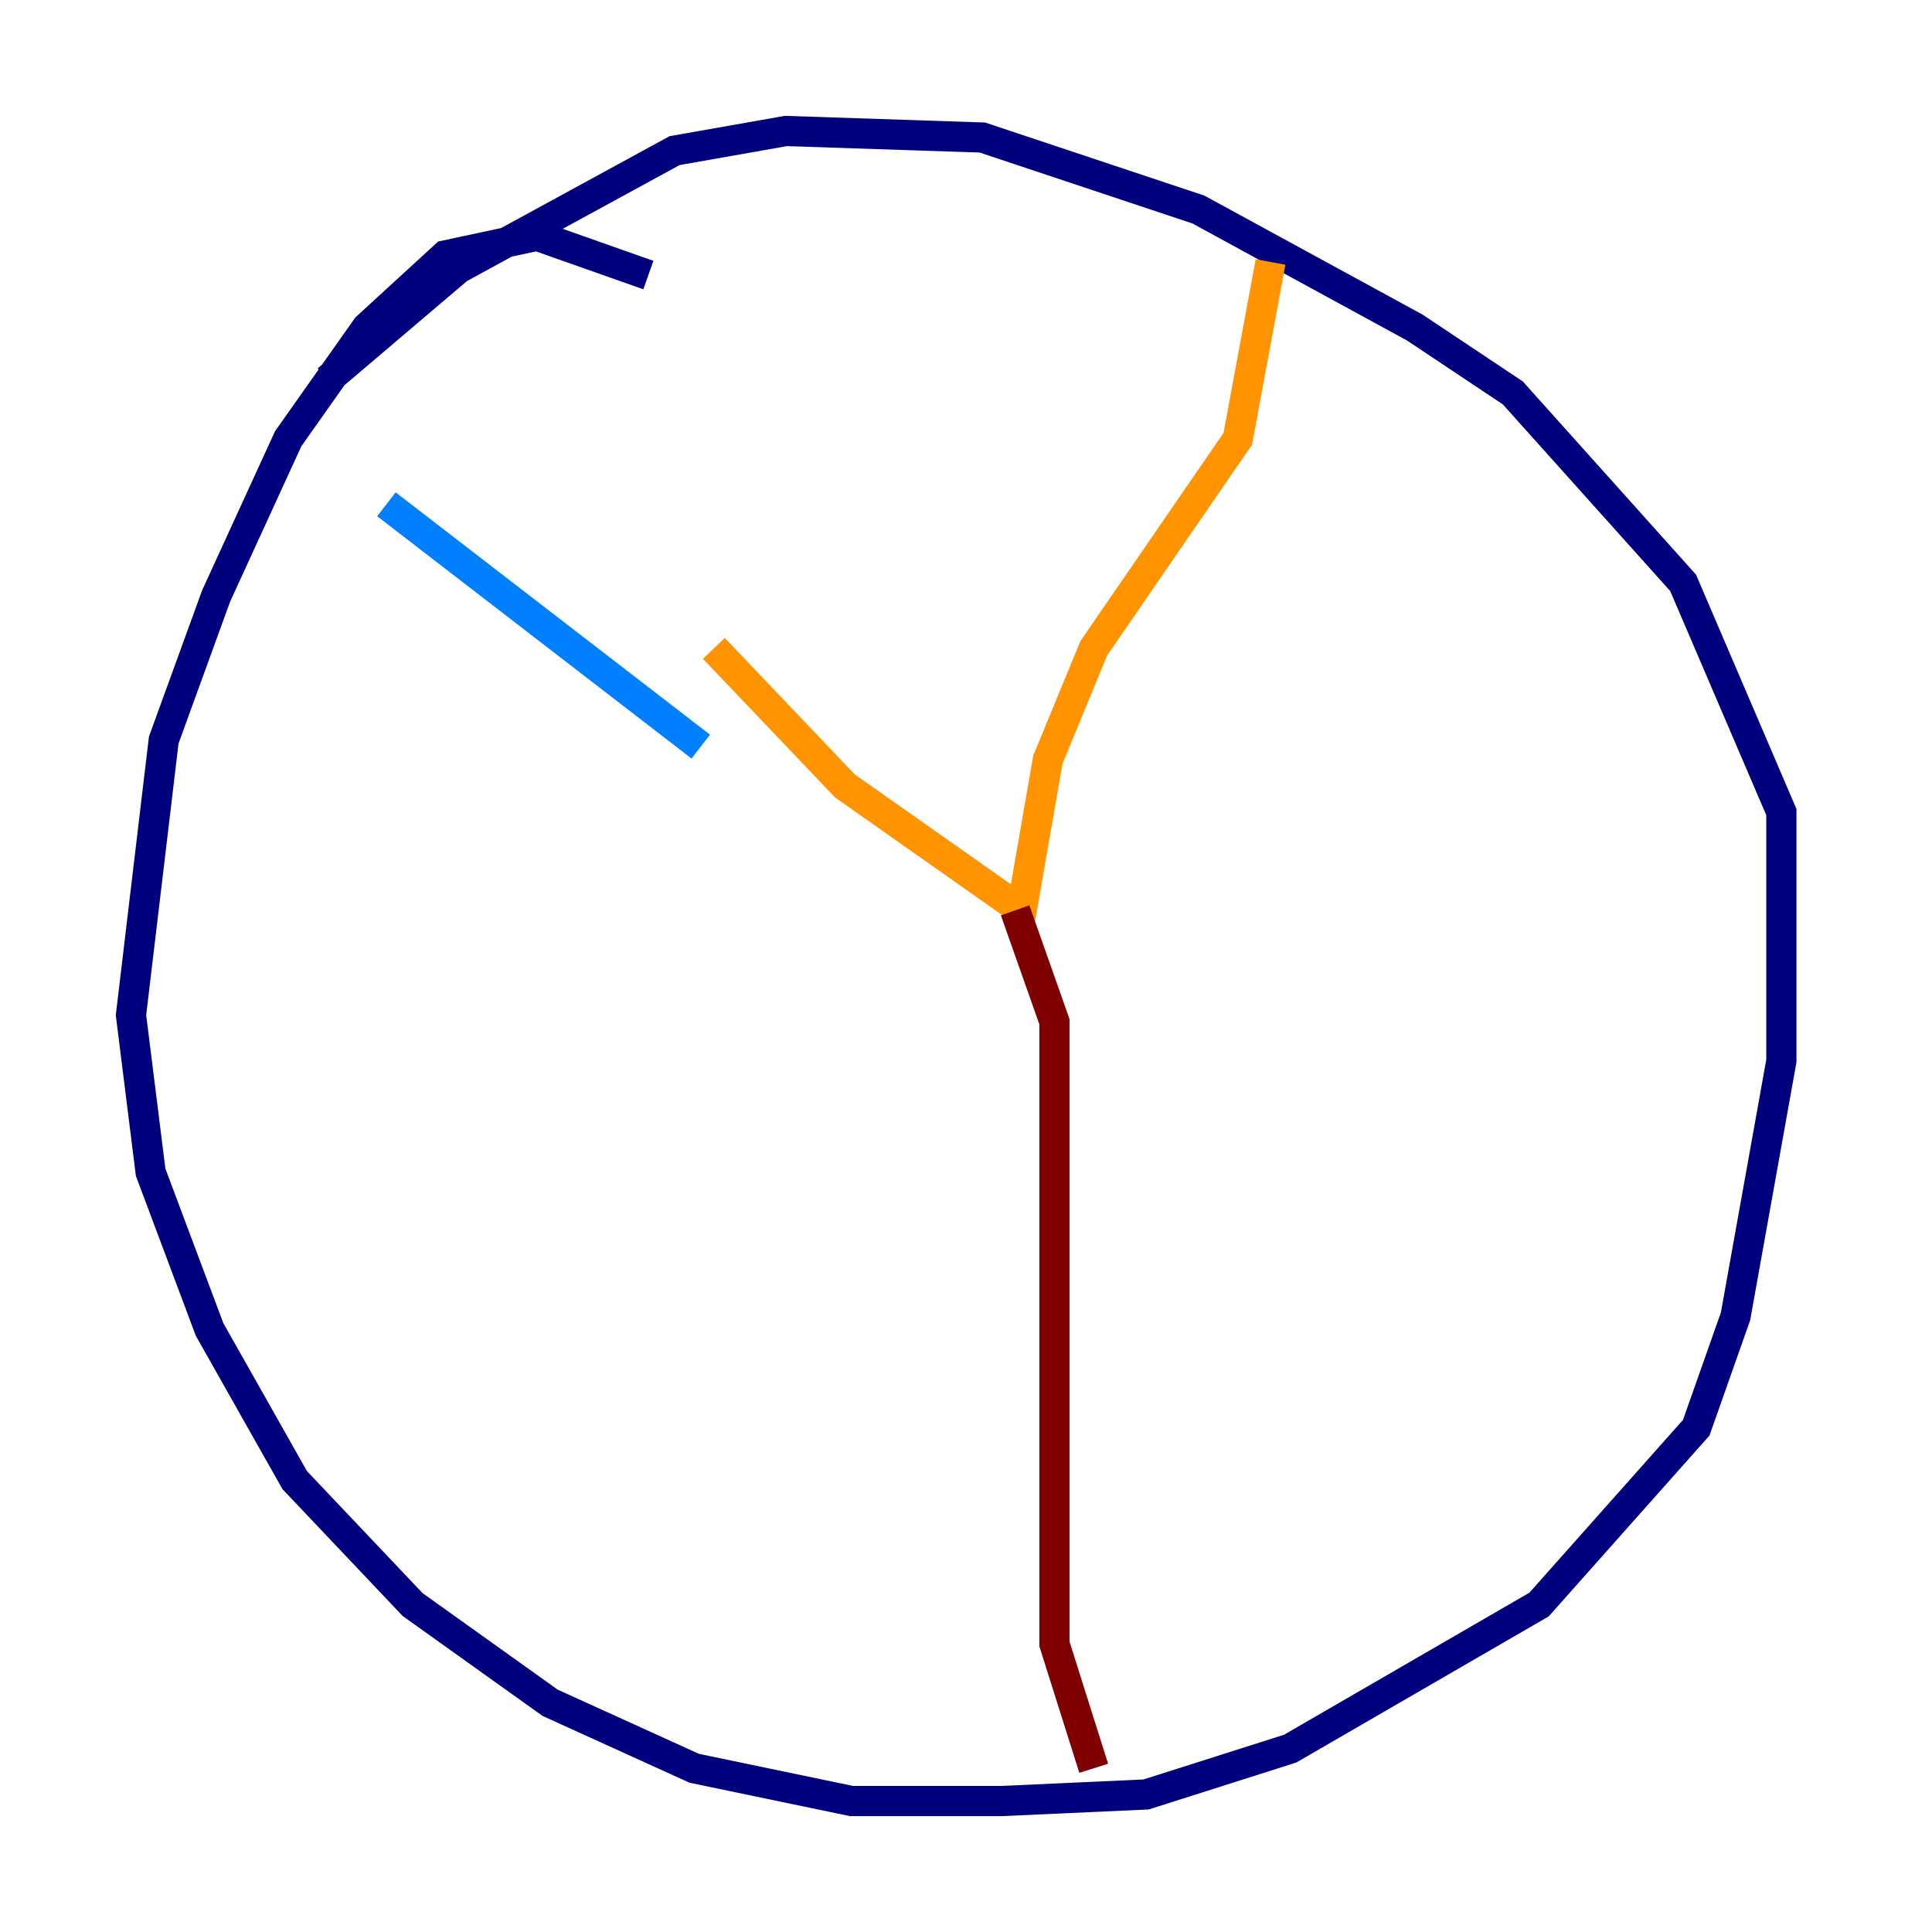 <?xml version="1.0" encoding="utf-8" ?>
<svg baseProfile="tiny" height="128" version="1.2" viewBox="0,0,128,128" width="128" xmlns="http://www.w3.org/2000/svg" xmlns:ev="http://www.w3.org/2001/xml-events" xmlns:xlink="http://www.w3.org/1999/xlink"><defs /><polyline fill="none" points="42.956,18.224 35.58,15.62 29.505,16.922 24.298,21.695 19.091,29.071 14.319,39.485 10.848,49.031 8.678,67.254 9.98,77.668 13.885,88.081 19.525,98.061 27.336,106.305 36.447,112.814 45.993,117.153 56.407,119.322 66.386,119.322 75.932,118.888 85.478,115.851 101.966,106.305 112.38,94.59 114.983,87.214 118.02,70.291 118.02,53.803 111.512,38.617 100.231,26.034 93.722,21.695 79.403,13.885 65.085,9.112 52.068,8.678 44.691,9.98 30.373,17.79 21.695,25.166" stroke="#00007f" stroke-width="2" /><polyline fill="none" points="25.6,33.41 46.427,49.464" stroke="#0080ff" stroke-width="2" /><polyline fill="none" points="51.634,53.803 51.634,53.803" stroke="#7cff79" stroke-width="2" /><polyline fill="none" points="47.295,42.956 55.973,52.068 67.688,60.312 69.424,50.332 72.461,42.956 82.007,29.071 84.176,17.356" stroke="#ff9400" stroke-width="2" /><polyline fill="none" points="67.254,60.312 69.858,67.688 69.858,108.909 72.461,117.153" stroke="#7f0000" stroke-width="2" /></svg>